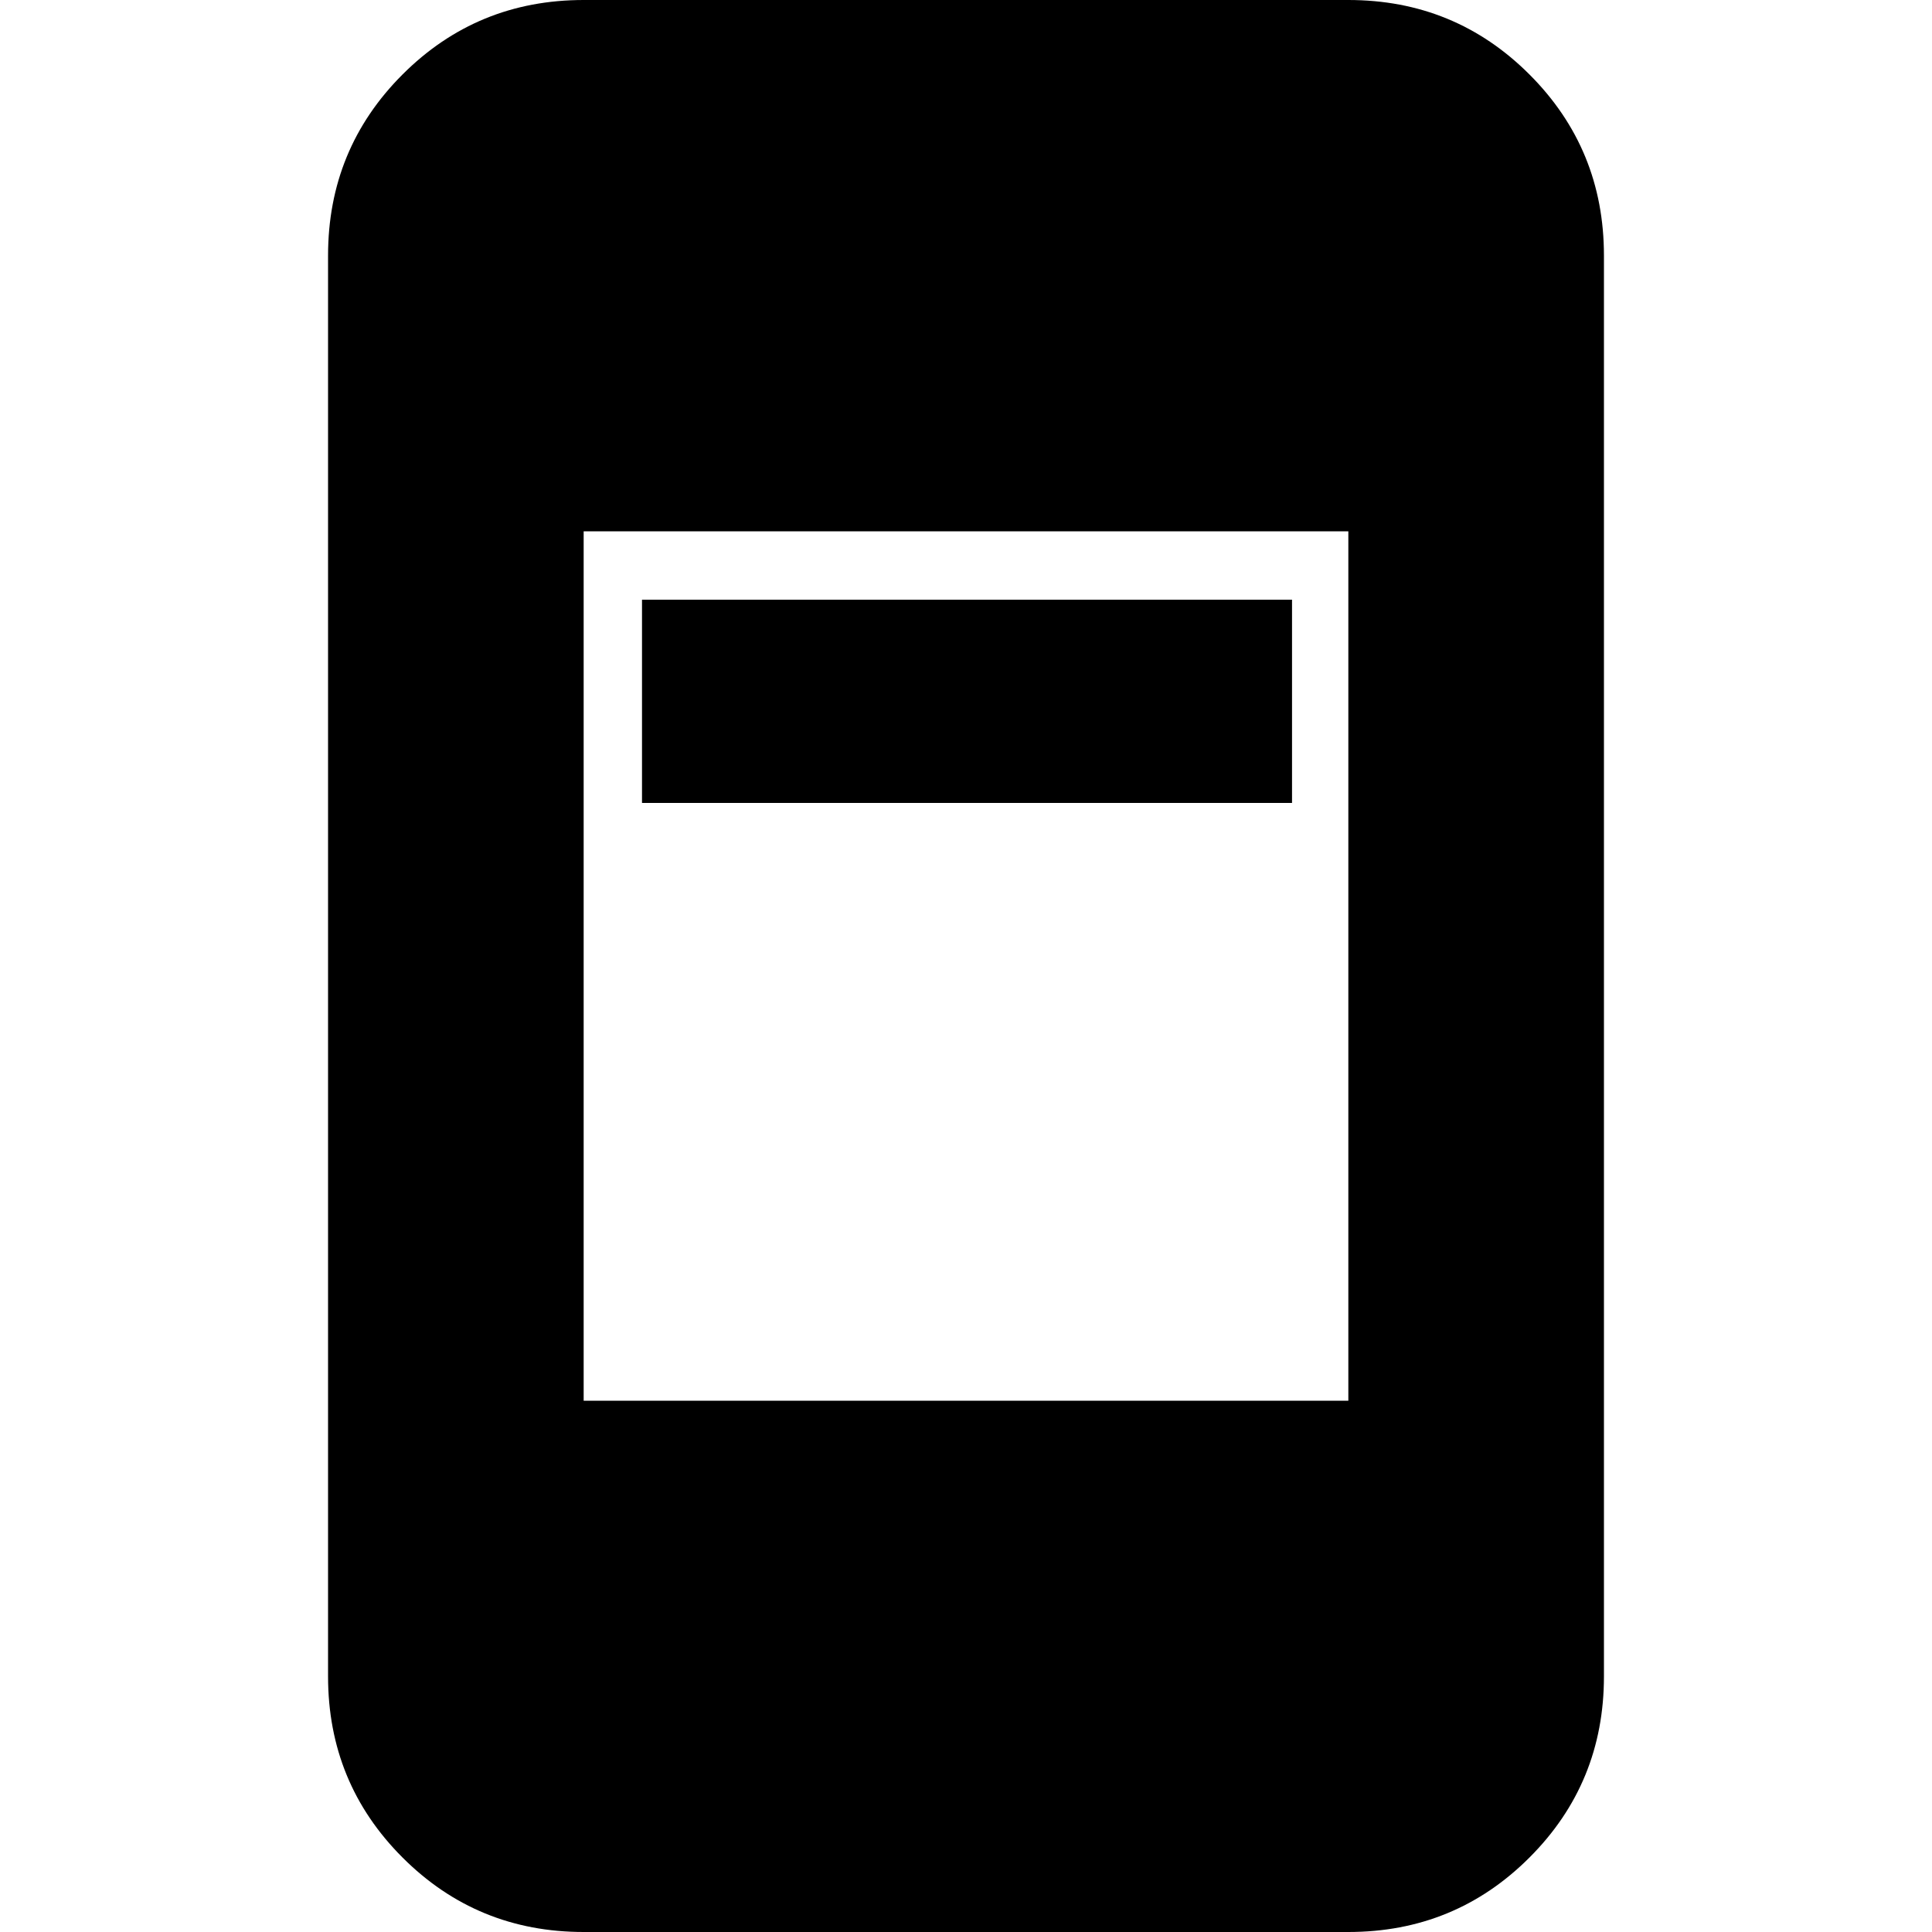 <svg xmlns="http://www.w3.org/2000/svg" height="20" width="20"><path d="M6.646 8.312V6.208H13.375V8.312ZM6.042 14.5H13.958V5.5H6.042ZM6.042 20Q4.938 20 4.167 19.229Q3.396 18.458 3.396 17.354V2.646Q3.396 1.542 4.167 0.771Q4.938 0 6.042 0H13.958Q15.062 0 15.833 0.771Q16.604 1.542 16.604 2.646V17.354Q16.604 18.458 15.833 19.229Q15.062 20 13.958 20Z"/></svg>